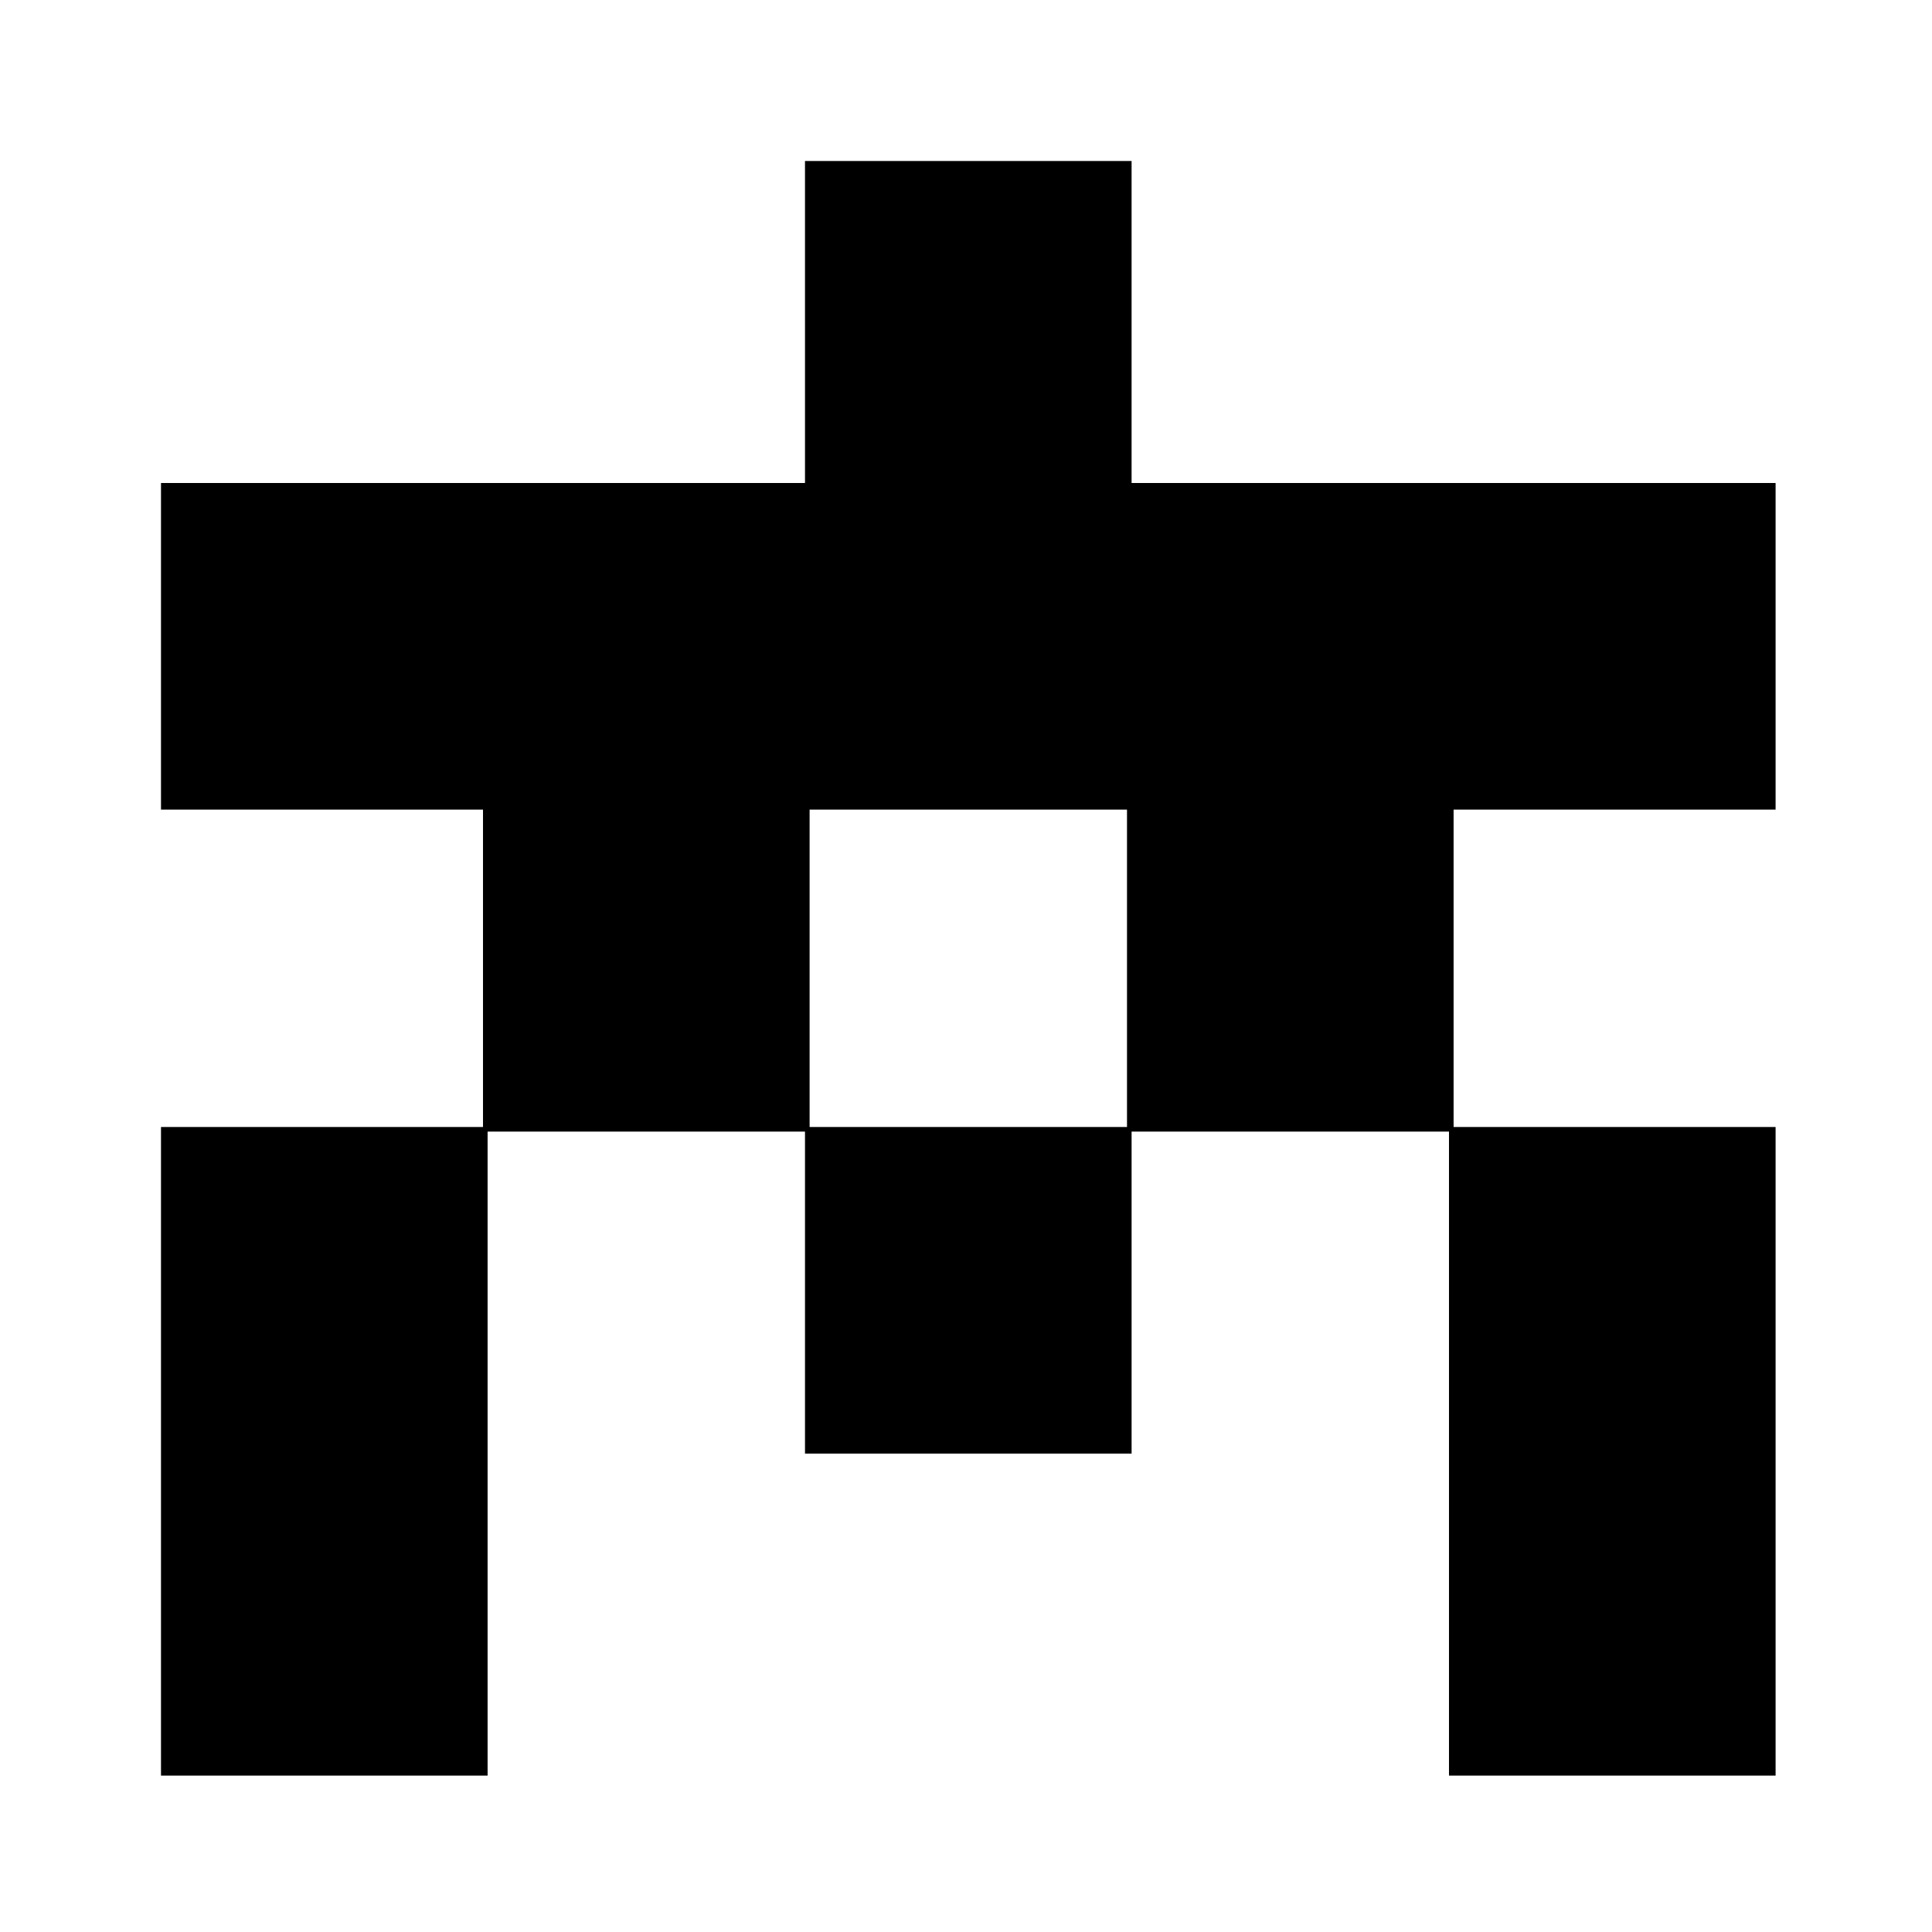 <?xml version="1.0" standalone="no"?>
<!DOCTYPE svg PUBLIC "-//W3C//DTD SVG 20010904//EN"
 "http://www.w3.org/TR/2001/REC-SVG-20010904/DTD/svg10.dtd">
<svg version="1.0" xmlns="http://www.w3.org/2000/svg"
 width="420pt" height="420pt" viewBox="0 0 420 420"
 preserveAspectRatio="xMidYMid meet">
<g transform="translate(0,420) scale(0.1,-0.1)"
fill="#000000" stroke="none">
<path d="M1750 3500 l0 -350 -700 0 -700 0 0 -355 0 -355 350 0 350 0 0 -345
0 -345 -350 0 -350 0 0 -705 0 -705 355 0 355 0 0 700 0 700 345 0 345 0 0
-350 0 -350 355 0 355 0 0 350 0 350 345 0 345 0 0 -700 0 -700 355 0 355 0 0
705 0 705 -350 0 -350 0 0 345 0 345 350 0 350 0 0 355 0 355 -700 0 -700 0 0
350 0 350 -355 0 -355 0 0 -350z m700 -1405 l0 -345 -345 0 -345 0 0 345 0
345 345 0 345 0 0 -345z"/>
</g>
</svg>

